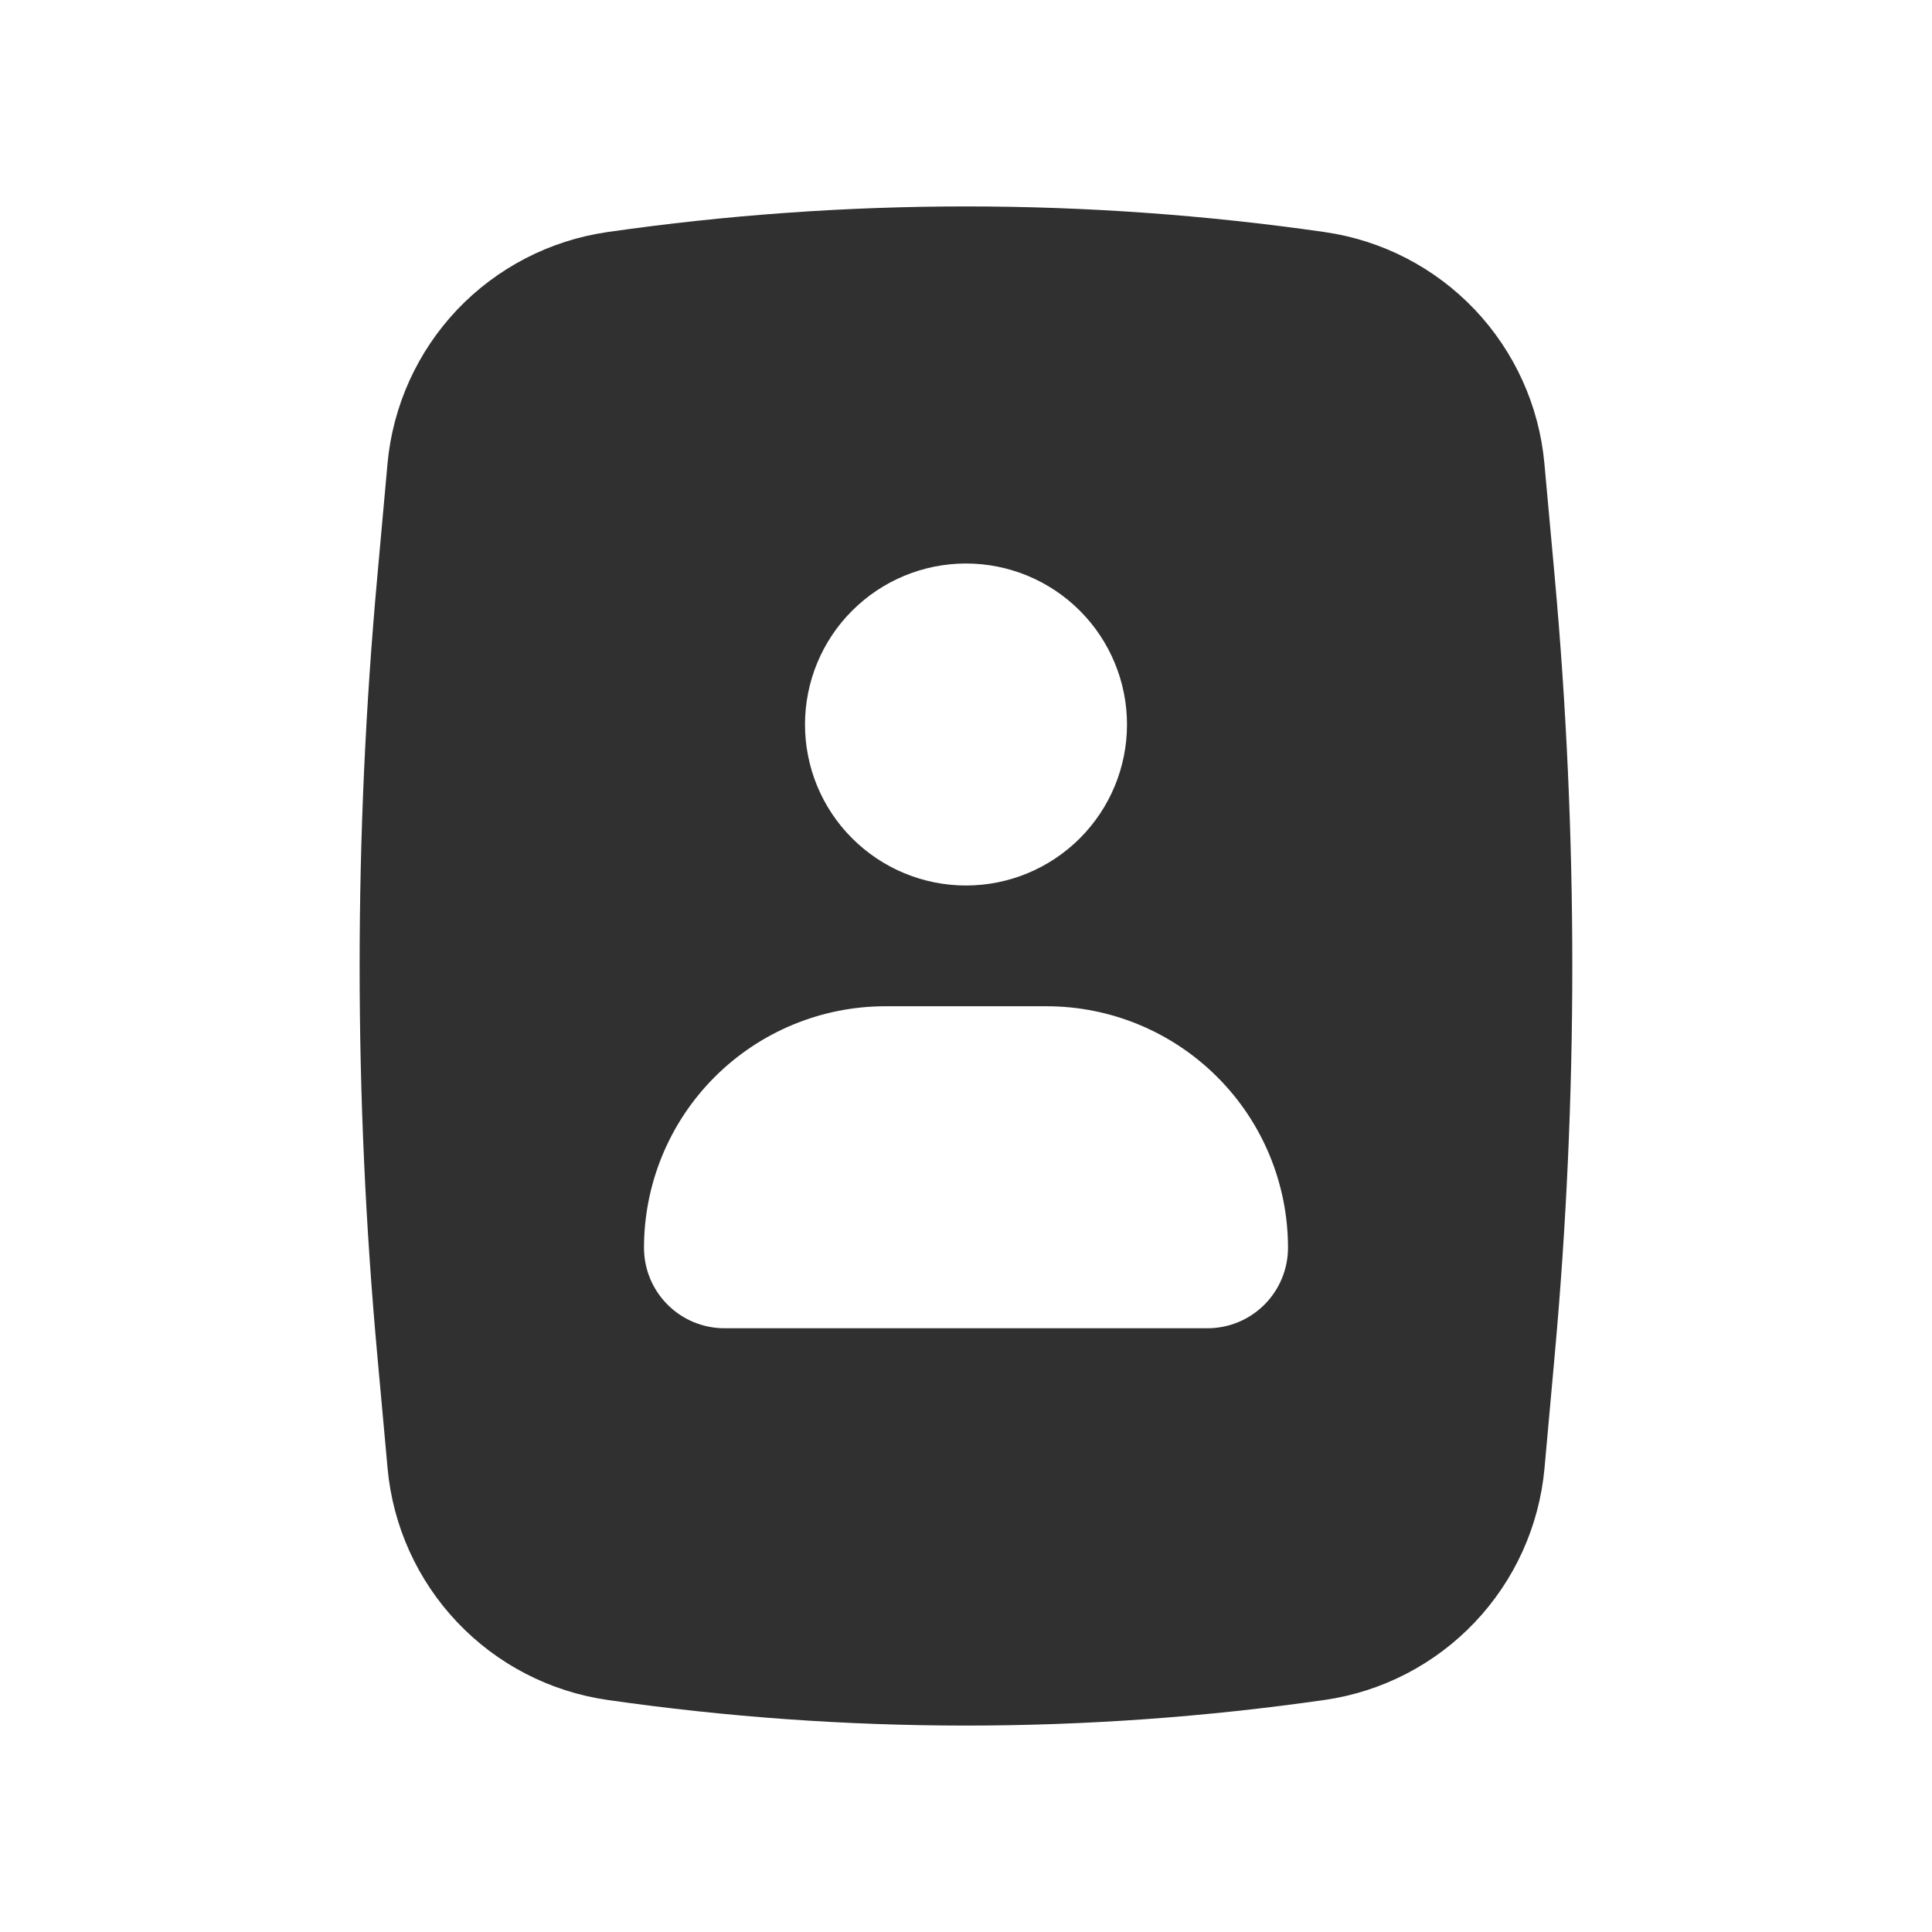 <svg width="24" height="24" viewBox="0 0 24 24" fill="none" xmlns="http://www.w3.org/2000/svg">
    <path fill-rule="evenodd" clip-rule="evenodd" d="M16.457 2.883C13.501 2.458 10.5 2.458 7.544 2.883C6.832 2.986 6.176 3.325 5.68 3.846C5.185 4.368 4.88 5.041 4.814 5.757L4.688 7.153C4.394 10.378 4.394 13.622 4.688 16.847L4.815 18.243C4.881 18.959 5.186 19.632 5.681 20.153C6.176 20.675 6.832 21.014 7.544 21.117C10.499 21.542 13.501 21.542 16.456 21.117C17.168 21.015 17.824 20.675 18.319 20.154C18.815 19.632 19.12 18.959 19.186 18.243L19.312 16.847C19.605 13.622 19.605 10.377 19.312 7.153L19.185 5.757C19.12 5.041 18.815 4.368 18.32 3.846C17.824 3.324 17.168 2.985 16.456 2.883M10 9C10 8.47 10.21 7.961 10.586 7.586C10.961 7.211 11.469 7 12 7C12.53 7 13.039 7.211 13.414 7.586C13.789 7.961 14 8.47 14 9C14 9.531 13.789 10.039 13.414 10.414C13.039 10.789 12.53 11 12 11C11.469 11 10.961 10.789 10.586 10.414C10.21 10.039 10 9.531 10 9ZM8 15.5C8 14.704 8.316 13.941 8.878 13.379C9.441 12.816 10.204 12.5 11 12.5H13C13.795 12.5 14.559 12.816 15.121 13.379C15.684 13.941 16 14.704 16 15.5C16 15.765 15.894 16.02 15.707 16.207C15.519 16.395 15.265 16.5 15 16.5H9C8.735 16.5 8.48 16.395 8.293 16.207C8.105 16.02 8 15.765 8 15.5Z" fill="#303030"/>
</svg>
